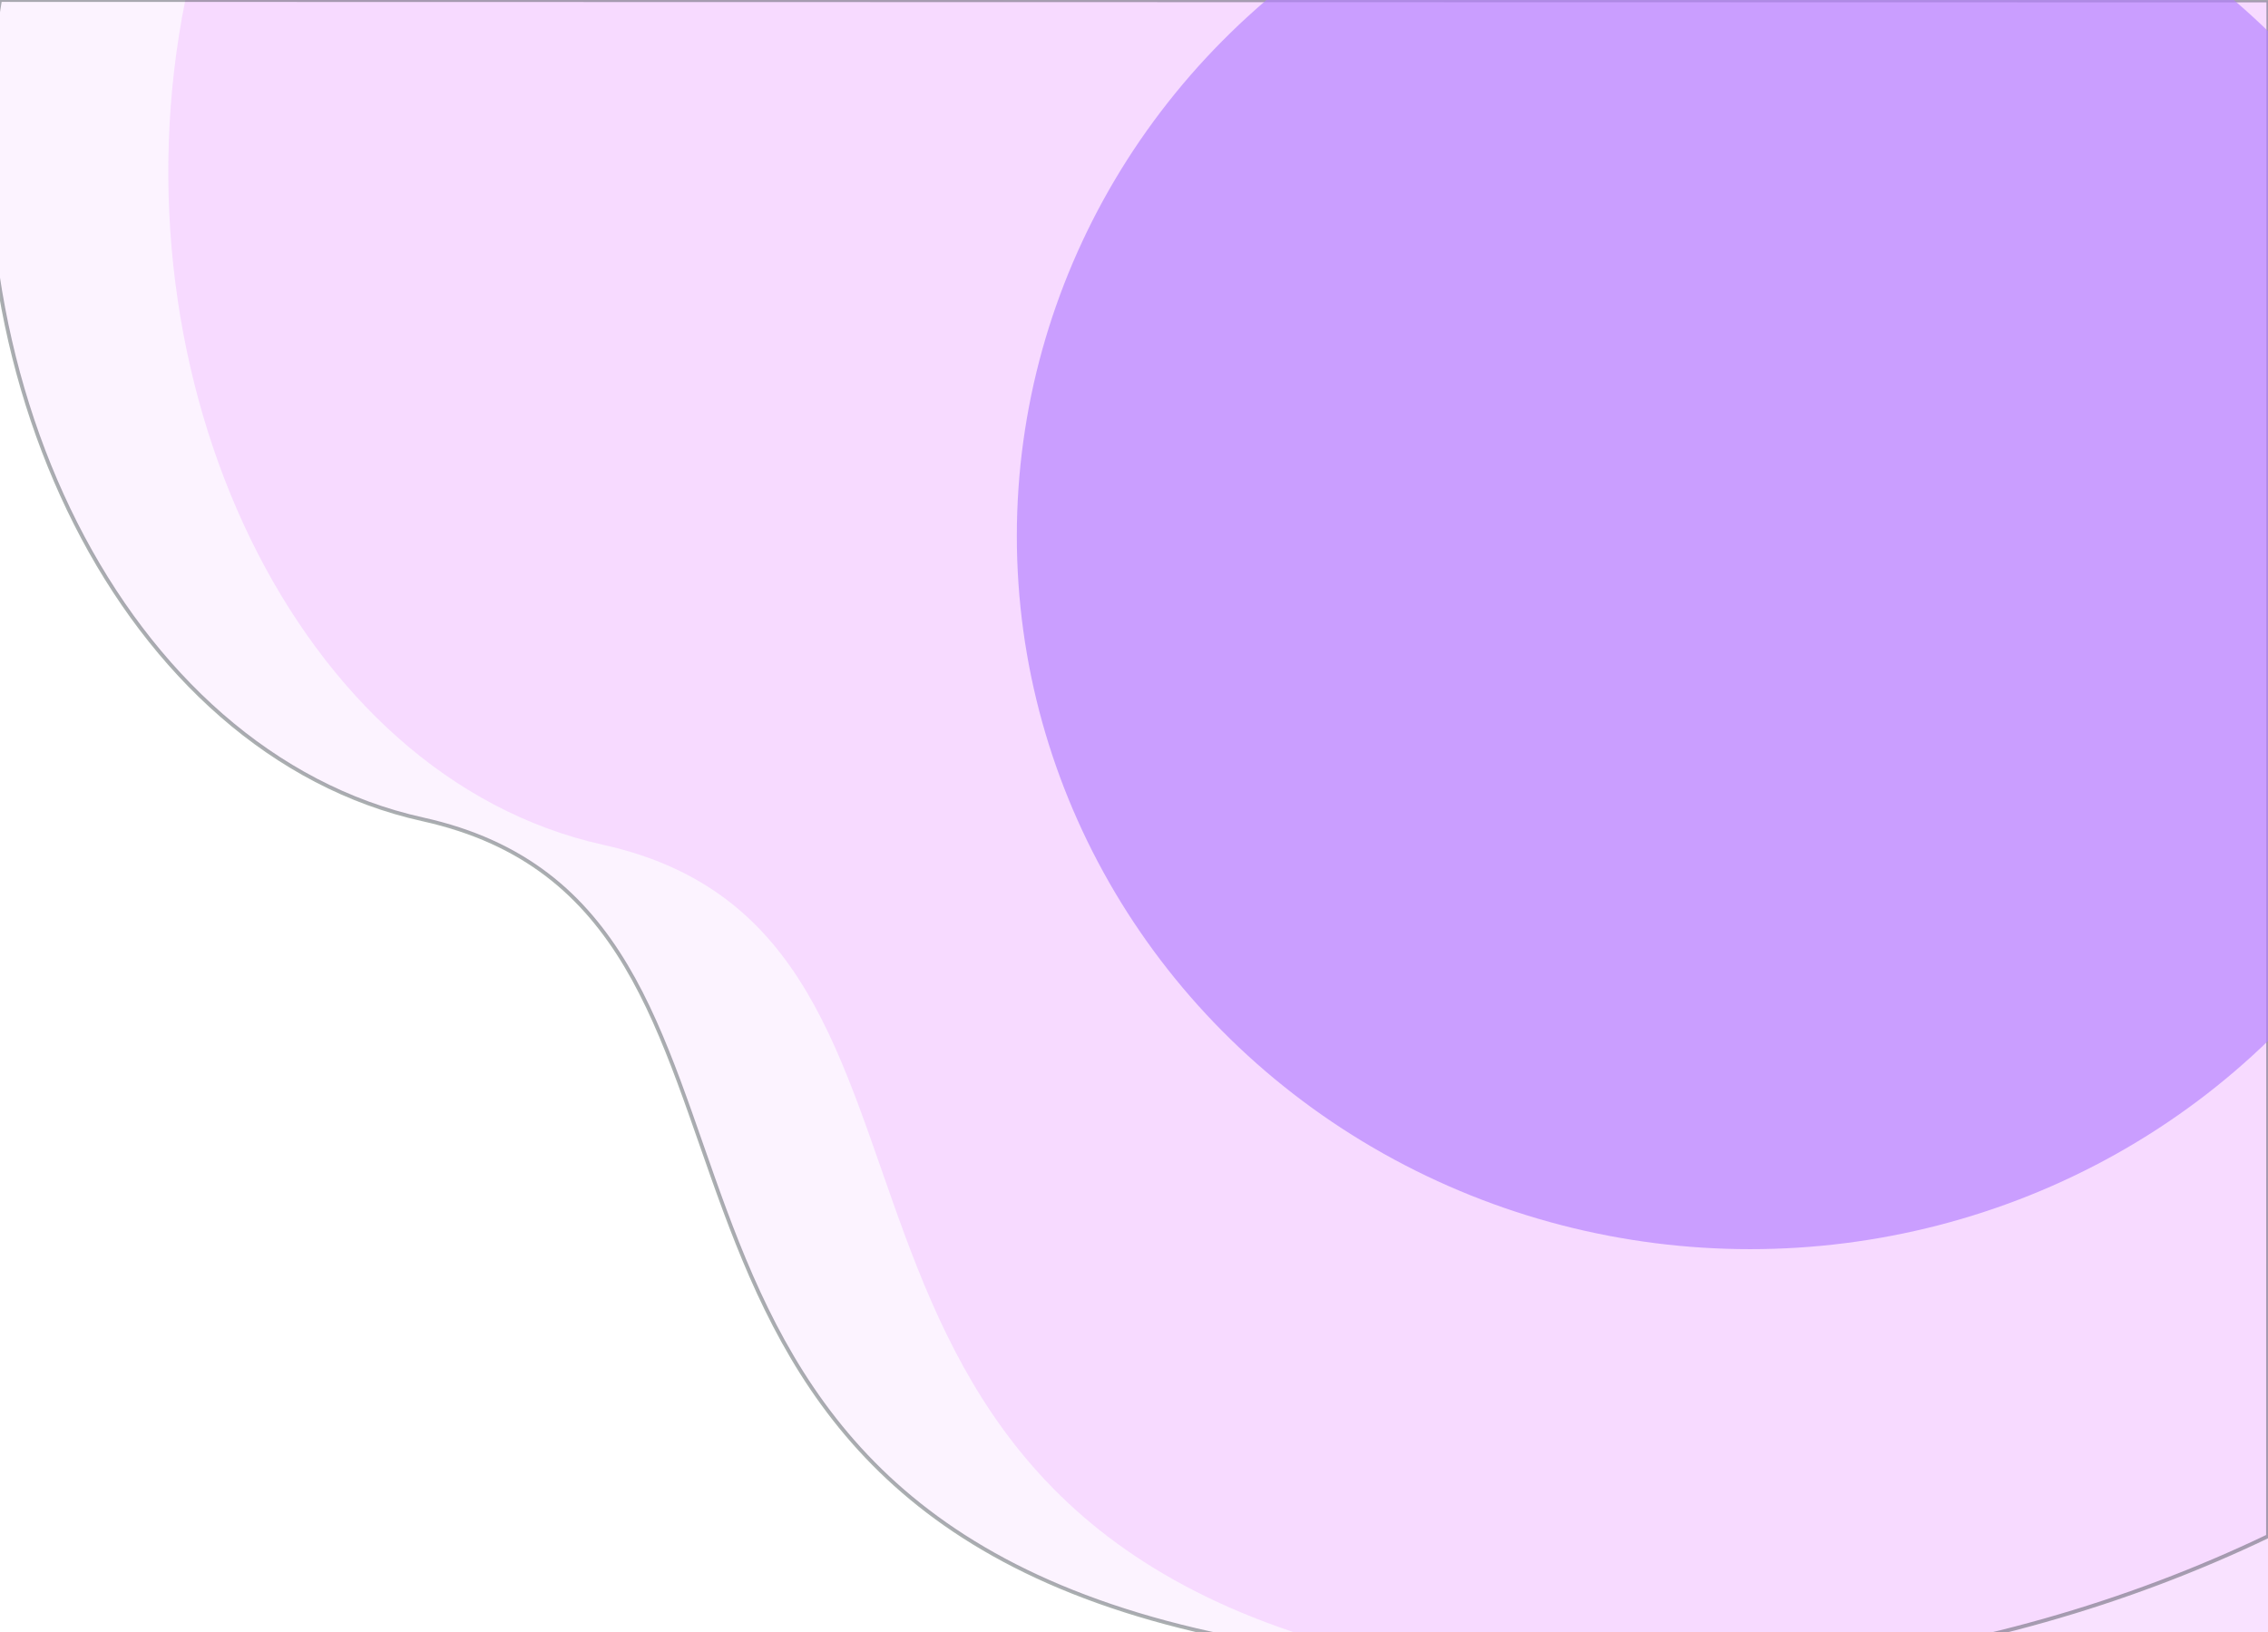 <?xml version="1.0" encoding="UTF-8" standalone="no"?>
<svg
   xmlns:dc="http://purl.org/dc/elements/1.1/"
   xmlns:cc="http://creativecommons.org/ns#"
   xmlns:rdf="http://www.w3.org/1999/02/22-rdf-syntax-ns#"
   xmlns:svg="http://www.w3.org/2000/svg"
   xmlns="http://www.w3.org/2000/svg"
   id="svg5"
   version="1.1"
   viewBox="0 0 893.732 643.198"
   height="643.198"
   width="893.732">
  <defs
     id="defs9">
    <clipPath
       id="clipPath824"
       clipPathUnits="userSpaceOnUse">
      <rect
         y="63.443"
         x="43.873"
         height="643.198"
         width="893.732"
         id="rect826"
         style="fill:#b380ff;fill-opacity:0.66;stroke:#273437;stroke-width:0;stroke-miterlimit:4;stroke-dasharray:none;stroke-opacity:0.392;paint-order:stroke fill markers" />
    </clipPath>
    <clipPath
       id="clipPath828"
       clipPathUnits="userSpaceOnUse">
      <rect
         y="63.443"
         x="43.873"
         height="643.198"
         width="893.732"
         id="rect830"
         style="fill:#b380ff;fill-opacity:0.66;stroke:#273437;stroke-width:0;stroke-miterlimit:4;stroke-dasharray:none;stroke-opacity:0.392;paint-order:stroke fill markers" />
    </clipPath>
    <clipPath
       id="clipPath832"
       clipPathUnits="userSpaceOnUse">
      <rect
         y="63.443"
         x="43.873"
         height="643.198"
         width="893.732"
         id="rect834"
         style="fill:#b380ff;fill-opacity:0.66;stroke:#273437;stroke-width:0;stroke-miterlimit:4;stroke-dasharray:none;stroke-opacity:0.392;paint-order:stroke fill markers" />
    </clipPath>
  </defs>
  <path
     transform="translate(-43.873,-63.443)"
     clip-path="url(#clipPath832)"
     id="Path_1086"
     data-name="Path 1086"
     d="M 937.742,63.632 116.902,63.458 c -30.066,149.337 43.792,306.143 164.579,332.884 161.37,35.725 50.454,267.636 316.729,322.14 128.928,26.393 242.519,19.17 339.396,-11.84 z"
     style="fill:#eeaaff;fill-opacity:0.34;stroke-width:1" />
  <path
     transform="translate(-43.873,-63.443)"
     clip-path="url(#clipPath828)"
     id="Path_1304"
     data-name="Path 1304"
     d="M 937.742,63.632 43.873,63.443 C 19.297,209.431 92.521,360.214 210.454,386.323 371.823,422.048 260.907,653.959 527.182,708.463 688.54,741.491 826.719,721.916 937.616,668.828 Z"
     style="fill:#eeaaff;fill-opacity:0.137;stroke:#273437;stroke-width:1.501;stroke-opacity:0.392" />
  <ellipse
     transform="translate(-43.873,-63.443)"
     clip-path="url(#clipPath824)"
     ry="281.029"
     rx="288.968"
     cy="274.678"
     cx="733.534"
     id="path820"
     style="fill:#b380ff;fill-opacity:0.66;stroke:#273437;stroke-width:0;stroke-miterlimit:4;stroke-dasharray:none;stroke-opacity:0.392;paint-order:stroke fill markers" />
</svg>
